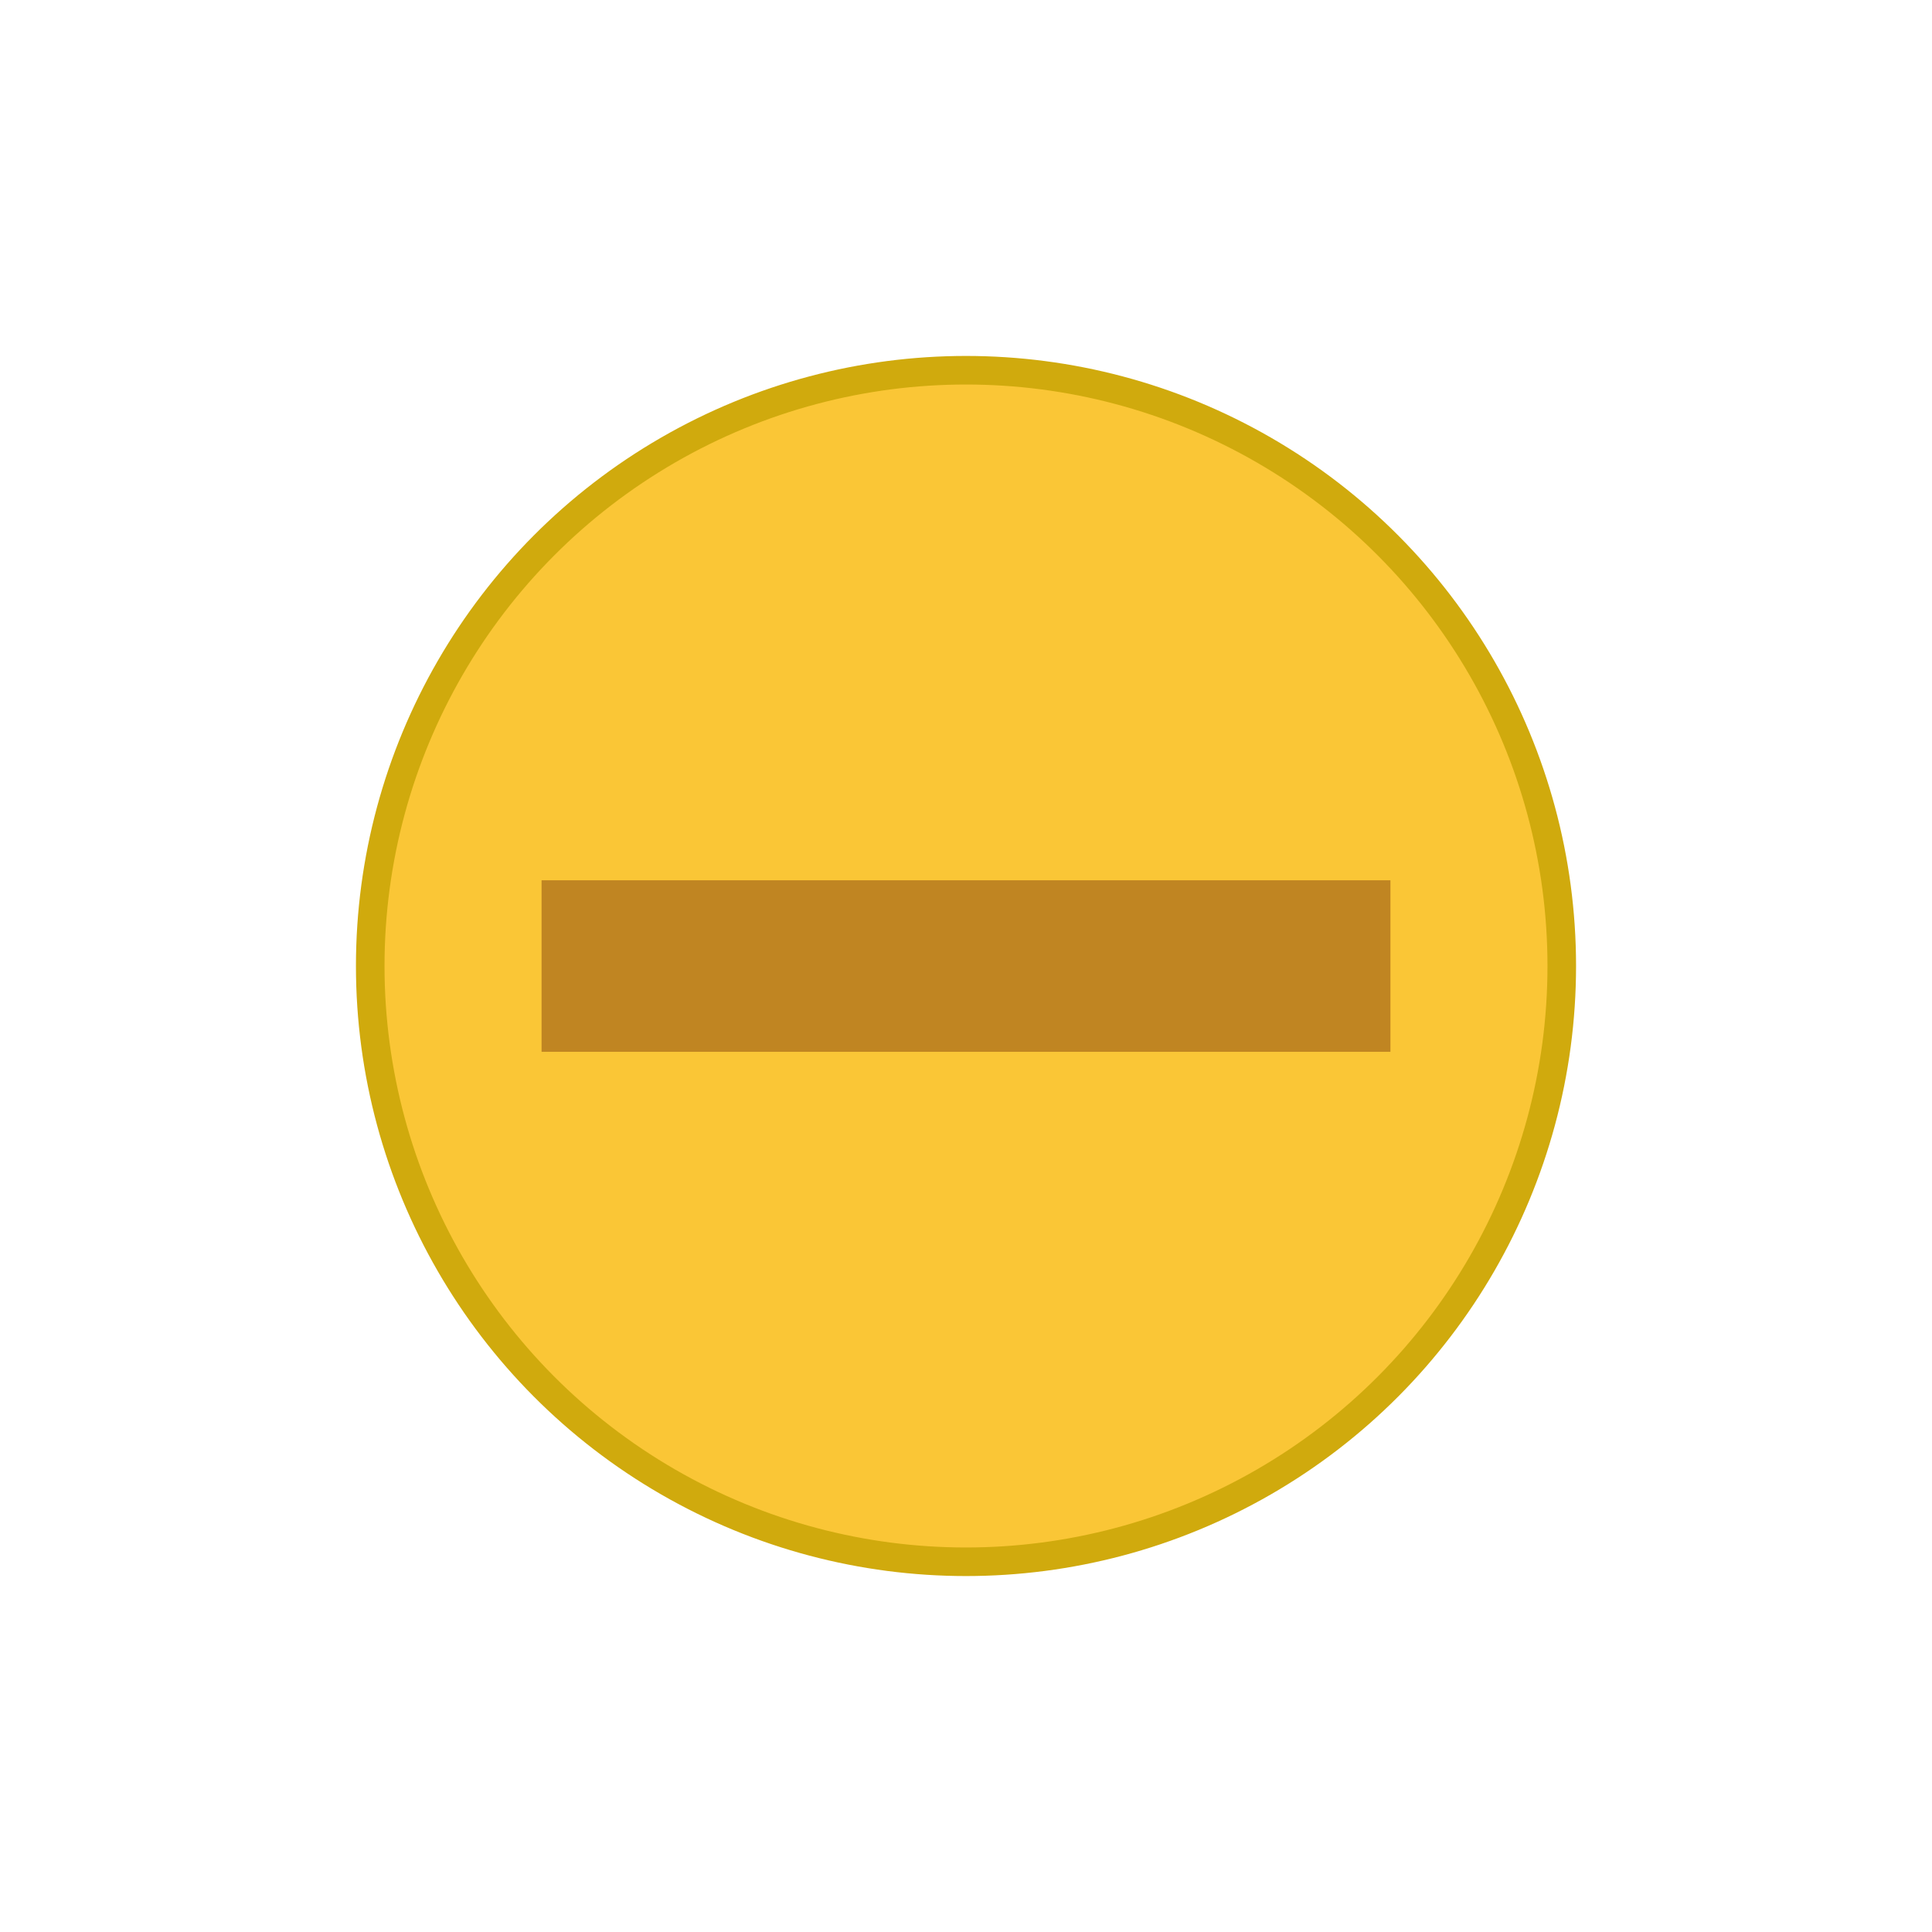 <?xml version="1.0" encoding="UTF-8" standalone="no"?>
<svg
   xmlns:dc="http://purl.org/dc/elements/1.1/"
   xmlns:cc="http://creativecommons.org/ns#"
   xmlns:rdf="http://www.w3.org/1999/02/22-rdf-syntax-ns#"
   xmlns:svg="http://www.w3.org/2000/svg"
   xmlns="http://www.w3.org/2000/svg"
   xmlns:xlink="http://www.w3.org/1999/xlink"
   viewBox="0 0 19 19"
   version="1.1"
   id="svg4875"
   height="19"
   width="19">
  <defs
     id="defs4877">
    <linearGradient
       y2="1062.862"
       x2="17"
       y1="1062.862"
       x1="2"
       gradientTransform="translate(-1072.362,-1053.362)"
       gradientUnits="userSpaceOnUse"
       id="linearGradient4795"
       xlink:href="#linearGradient4809" />
    <linearGradient
       id="linearGradient4809">
      <stop
         id="stop4511"
         offset="0"
         style="stop-color:#5a5955;stop-opacity:1" />
      <stop
         style="stop-color:#75746d;stop-opacity:1"
         offset="0.5"
         id="stop4517" />
      <stop
         id="stop4513"
         offset="1"
         style="stop-color:#8e8d88;stop-opacity:1" />
    </linearGradient>
    <linearGradient
       y2="9.5"
       x2="-1055.362"
       y1="9.5"
       x1="-1070.362"
       gradientTransform="translate(2125.724,0)"
       gradientUnits="userSpaceOnUse"
       id="linearGradient4797"
       xlink:href="#linearGradient4521" />
    <linearGradient
       id="linearGradient4521">
      <stop
         id="stop4523"
         offset="0"
         style="stop-color:#ffffff;stop-opacity:1;" />
      <stop
         id="stop4525"
         offset="1"
         style="stop-color:#ffffff;stop-opacity:0;" />
    </linearGradient>
    <linearGradient
       y2="9.5"
       x2="-1055.362"
       y1="9.5"
       x1="-1070.362"
       gradientTransform="matrix(1.036,0,0,1.036,2163.681,-0.339)"
       gradientUnits="userSpaceOnUse"
       id="linearGradient4799"
       xlink:href="#linearGradient4521" />
  </defs>
  <g
     transform="translate(287.357,-522.862)"
     id="layer1">
    <ellipse
       ry="5.859"
       rx="5.859"
       cy="532.362"
       cx="-277.857"
       id="path4157"
       style="fill:#fac636;fill-opacity:0.996;stroke:#d0aa0d;stroke-width:0.281;stroke-miterlimit:4;stroke-dasharray:none;stroke-opacity:1" />
    <rect
       y="531.519"
       x="-282.031"
       height="1.687"
       width="8.348"
       id="rect4234"
       style="fill:#c08522;fill-opacity:1;stroke:none;stroke-opacity:0.693" />
  </g>
</svg>
